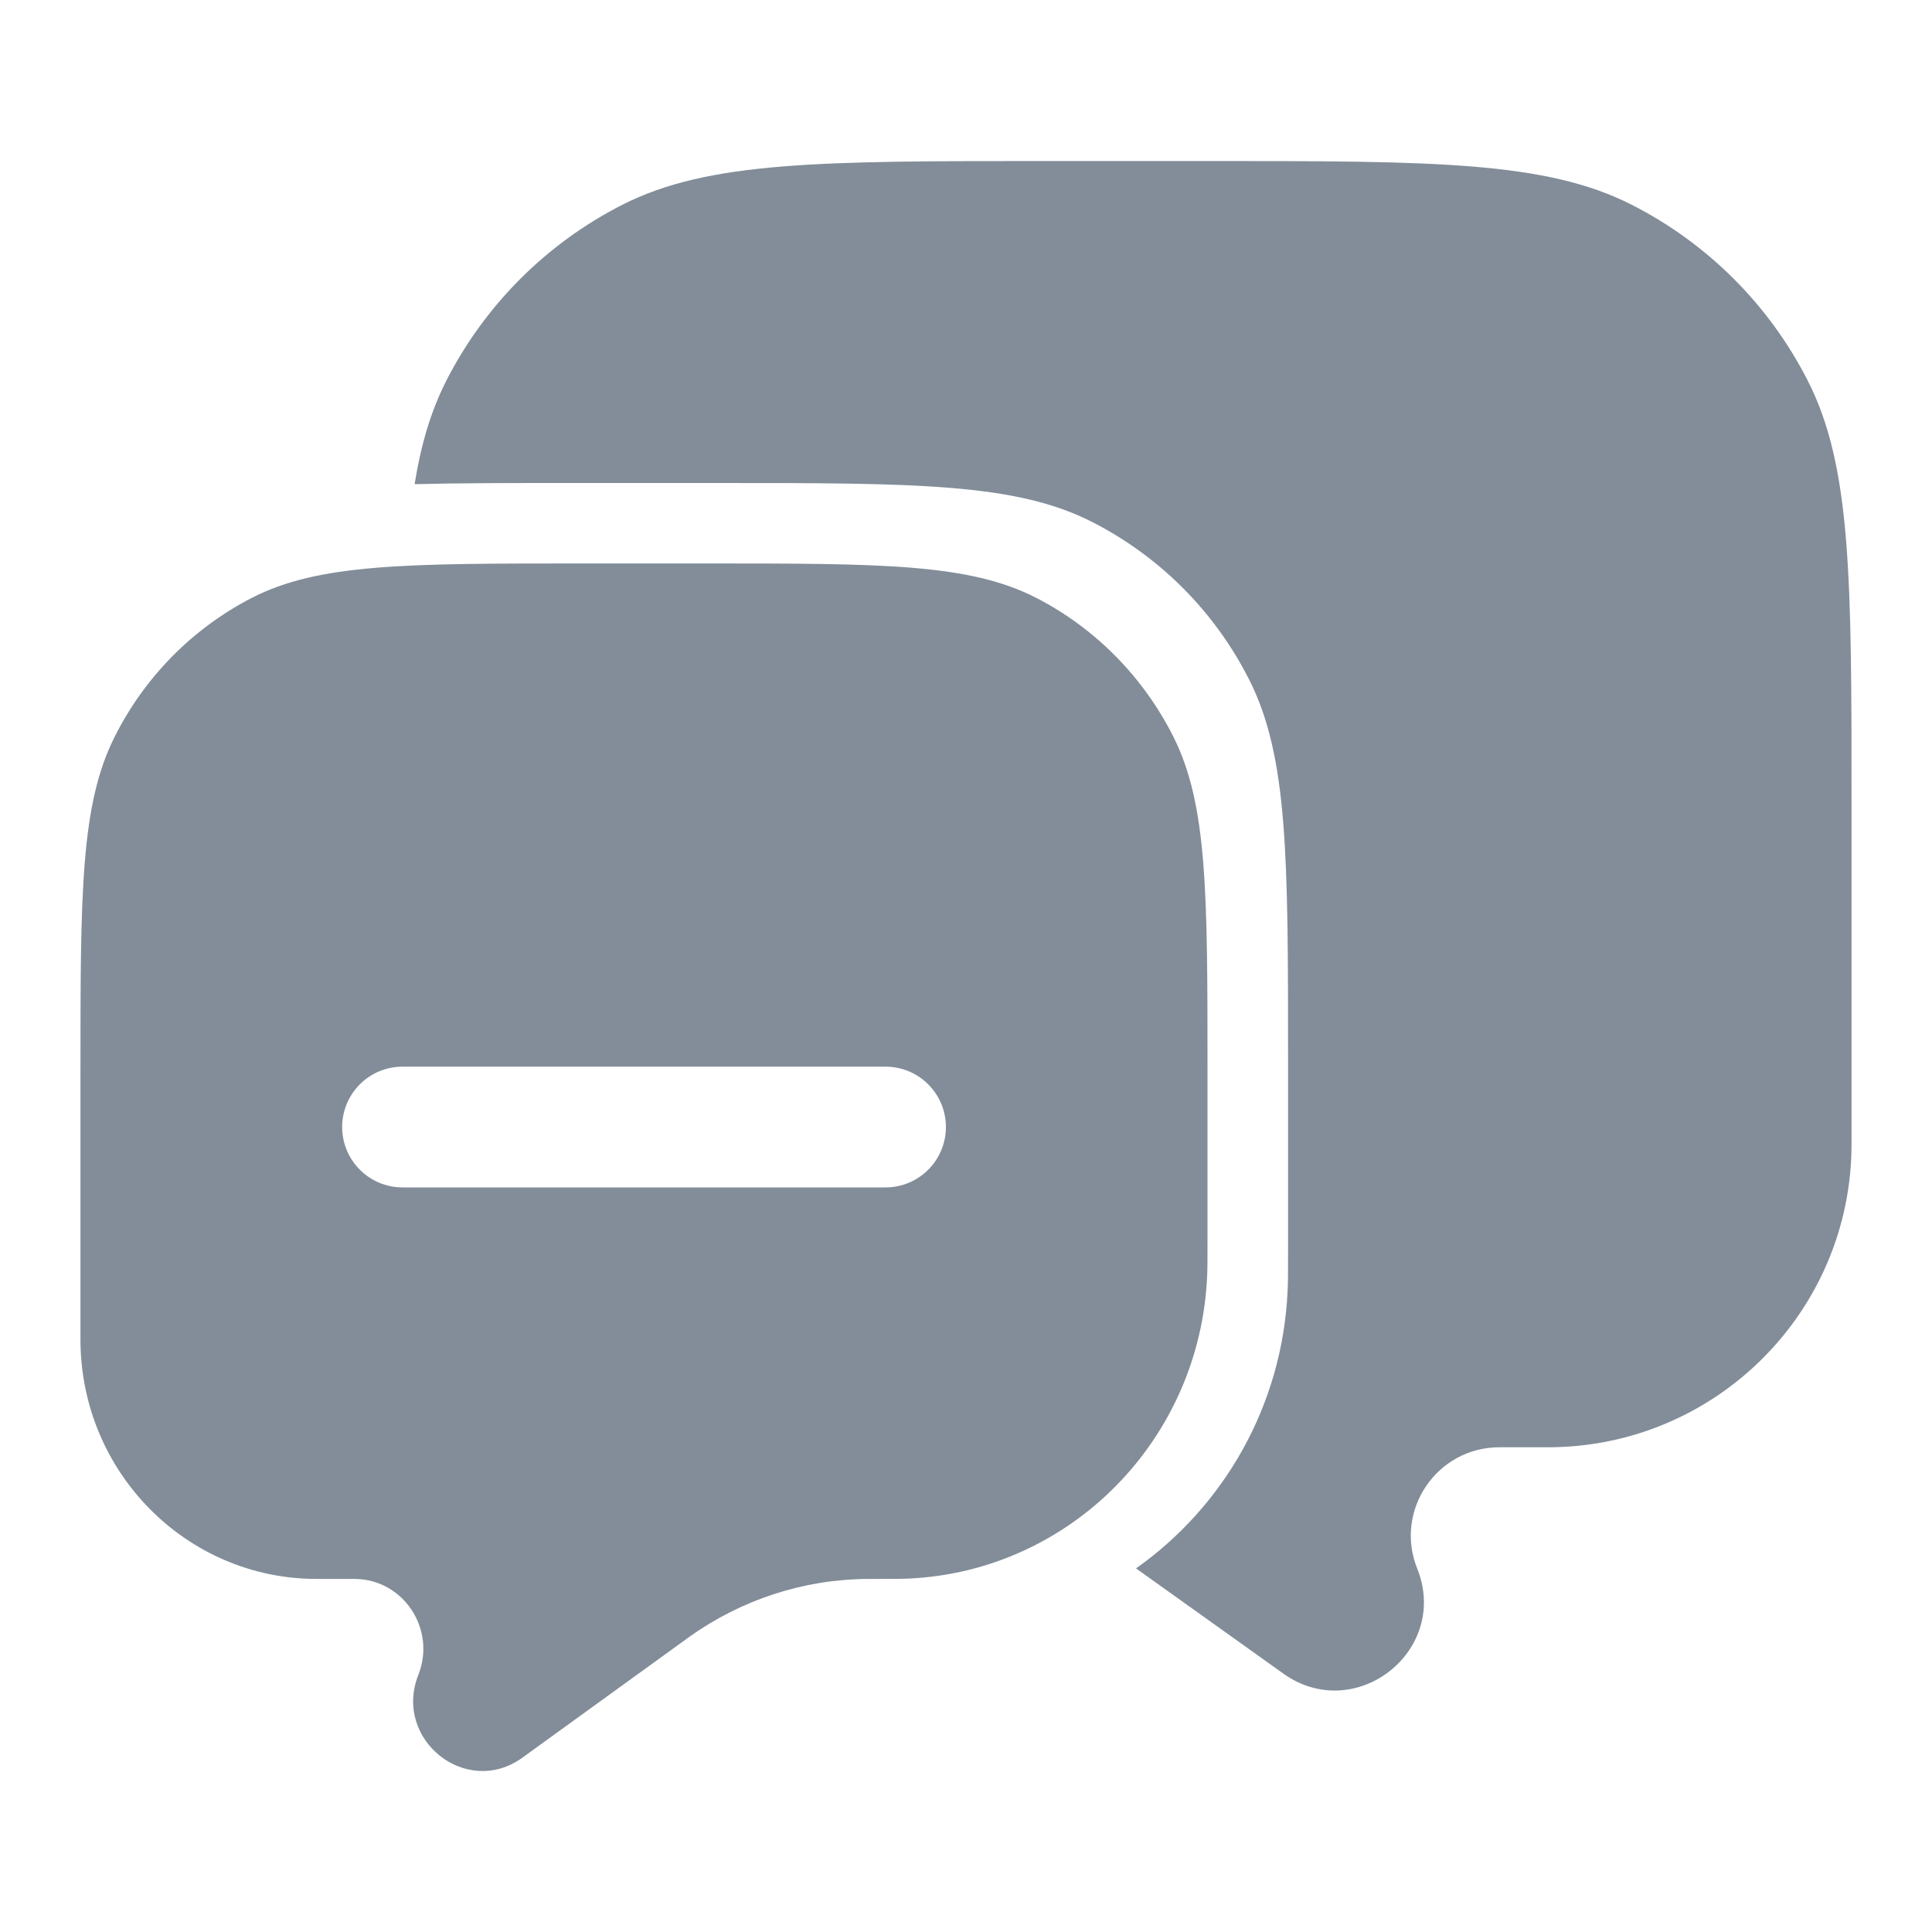 <svg width="20" height="20" viewBox="0 0 20 20" fill="none" xmlns="http://www.w3.org/2000/svg">
<path d="M4.292 5.012C4.755 5 5.292 5 5.926 5H7.408C9.482 5 10.519 5 11.311 5.406C12.008 5.763 12.575 6.332 12.93 7.033C13.334 7.829 13.334 8.872 13.334 10.957V12.966C13.334 13.174 13.334 13.278 13.329 13.367C13.274 14.554 12.667 15.595 11.76 16.236L13.285 17.325C14.031 17.857 15.011 17.088 14.671 16.238C14.43 15.636 14.873 14.982 15.523 14.982H16.024C17.76 14.982 19.167 13.576 19.167 11.843V8.324C19.167 5.994 19.167 4.829 18.713 3.939C18.314 3.156 17.676 2.519 16.892 2.12C16.001 1.667 14.834 1.667 12.501 1.667H10.834C8.5 1.667 7.334 1.667 6.442 2.12C5.658 2.519 5.021 3.156 4.621 3.939C4.463 4.25 4.359 4.595 4.292 5.012Z" fill="#828D99"/>
<path fill-rule="evenodd" clip-rule="evenodd" d="M12.147 7.627C12.5 8.33 12.5 9.249 12.5 11.089V12.862C12.5 13.046 12.5 13.138 12.496 13.216C12.418 14.908 11.082 16.261 9.413 16.341C9.336 16.345 9.235 16.345 9.033 16.345L8.981 16.345C8.32 16.349 7.676 16.559 7.135 16.945L7.101 16.97L5.408 18.195C4.828 18.615 4.066 18.008 4.331 17.337C4.518 16.862 4.173 16.345 3.668 16.345H3.278C1.928 16.345 0.833 15.236 0.833 13.867V11.089C0.833 9.249 0.833 8.33 1.187 7.627C1.497 7.009 1.993 6.506 2.603 6.191C3.296 5.833 4.204 5.833 6.019 5.833H7.315C9.13 5.833 10.037 5.833 10.731 6.191C11.341 6.506 11.836 7.009 12.147 7.627ZM4.167 11.042C3.822 11.042 3.542 11.322 3.542 11.667C3.542 12.012 3.822 12.292 4.167 12.292H9.167C9.512 12.292 9.792 12.012 9.792 11.667C9.792 11.322 9.512 11.042 9.167 11.042H4.167Z" fill="#828D99"/>
</svg>
